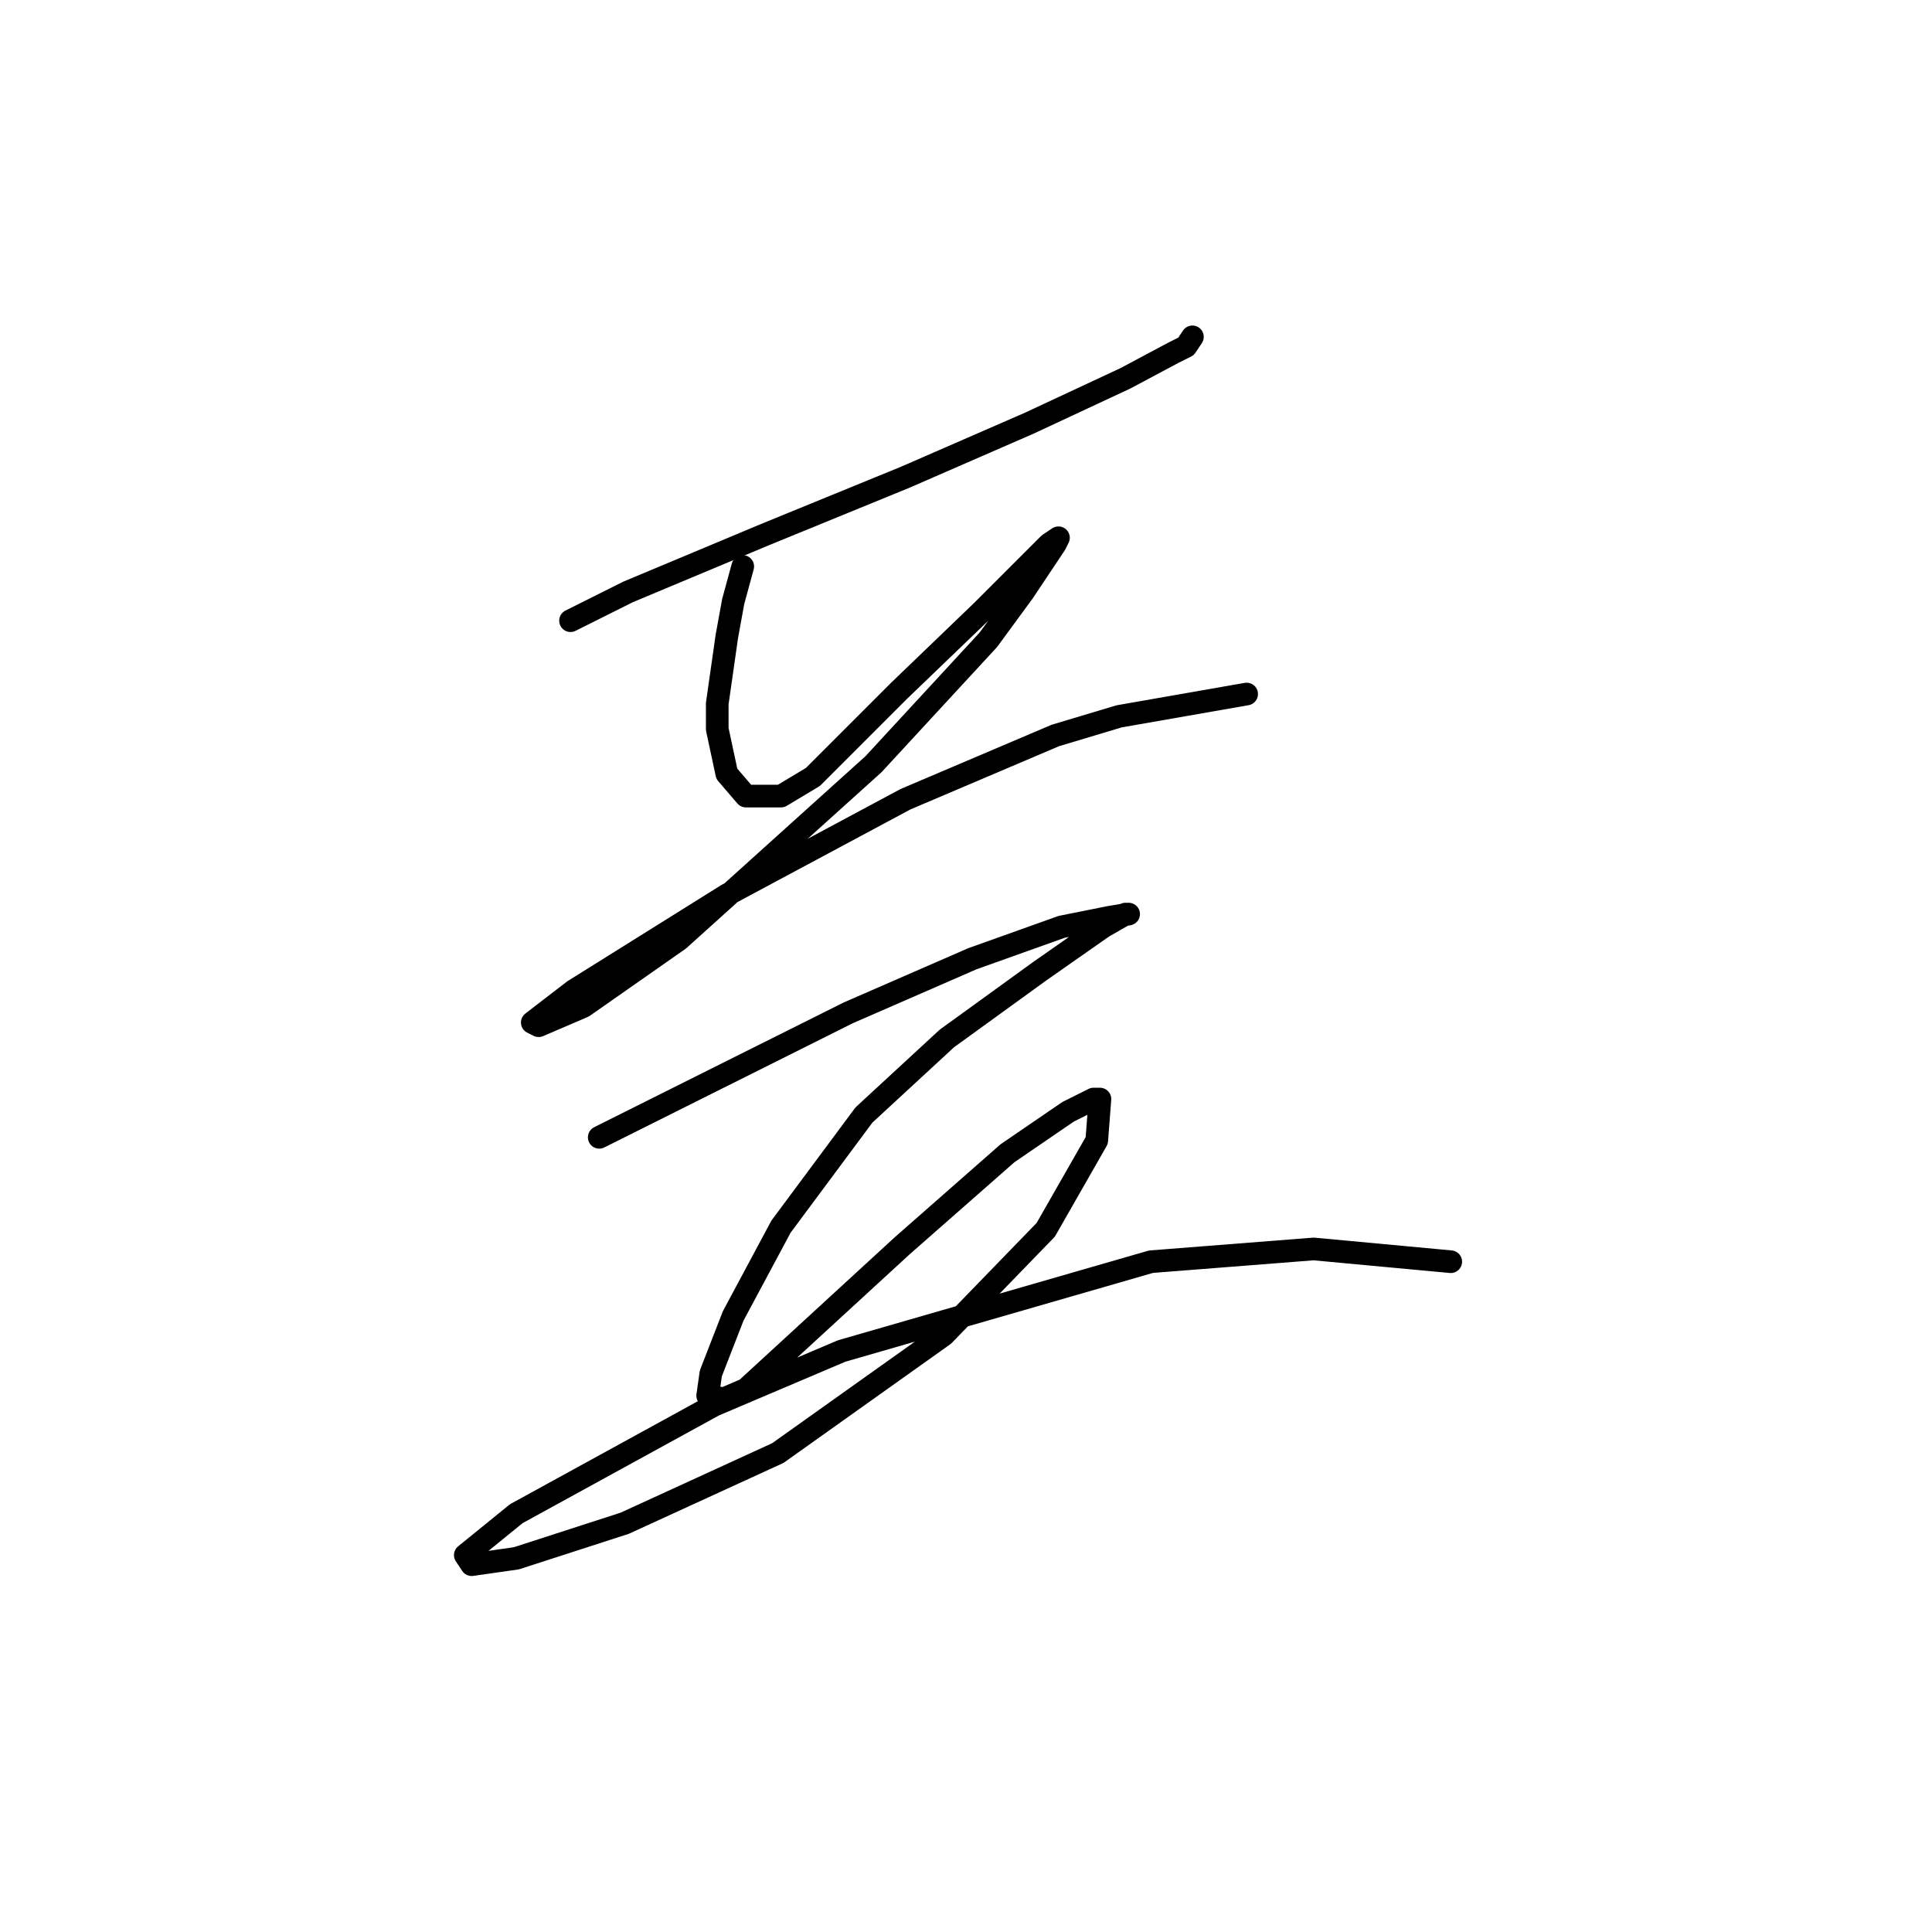 <?xml version="1.0" standalone="no"?>
    <svg width="256" height="256" xmlns="http://www.w3.org/2000/svg" version="1.1">
    <polyline stroke="black" stroke-width="3" stroke-linecap="round" fill="transparent" stroke-linejoin="round" points="75.599 82.244 83.205 78.44 101.376 70.834 119.97 63.227 136.451 56.043 149.129 50.127 155.467 46.746 157.158 45.901 158.003 44.634 158.003 44.634 " />
        <polyline stroke="black" stroke-width="3" stroke-linecap="round" fill="transparent" stroke-linejoin="round" points="98.418 75.06 97.151 79.708 96.305 84.357 95.038 93.231 95.038 96.612 96.305 102.528 98.841 105.486 103.489 105.486 107.715 102.95 119.125 91.54 130.112 80.976 137.719 73.369 138.987 72.102 140.254 71.256 139.832 72.102 135.606 78.44 130.957 84.779 115.744 101.26 89.967 124.502 77.289 133.376 71.373 135.912 70.528 135.489 76.021 131.264 96.305 118.586 119.97 105.908 139.832 97.457 148.283 94.921 165.187 91.963 165.187 91.963 " />
        <polyline stroke="black" stroke-width="3" stroke-linecap="round" fill="transparent" stroke-linejoin="round" points="79.402 150.702 90.389 145.209 112.364 134.222 128.844 127.038 140.677 122.812 147.016 121.544 149.551 121.121 149.129 121.121 146.171 122.812 137.719 128.728 125.464 137.602 114.477 147.744 103.489 162.535 97.151 174.367 94.192 181.974 93.77 184.932 95.883 185.354 98.841 184.087 119.548 165.07 133.493 152.815 141.522 147.322 144.903 145.631 145.748 145.631 145.325 151.125 138.564 162.957 125.041 176.903 103.067 192.538 82.783 201.835 68.415 206.484 62.499 207.329 61.653 206.061 68.415 200.568 94.615 186.2 111.518 179.016 152.509 167.183 174.061 165.493 192.232 167.183 192.232 167.183 " />
        </svg>